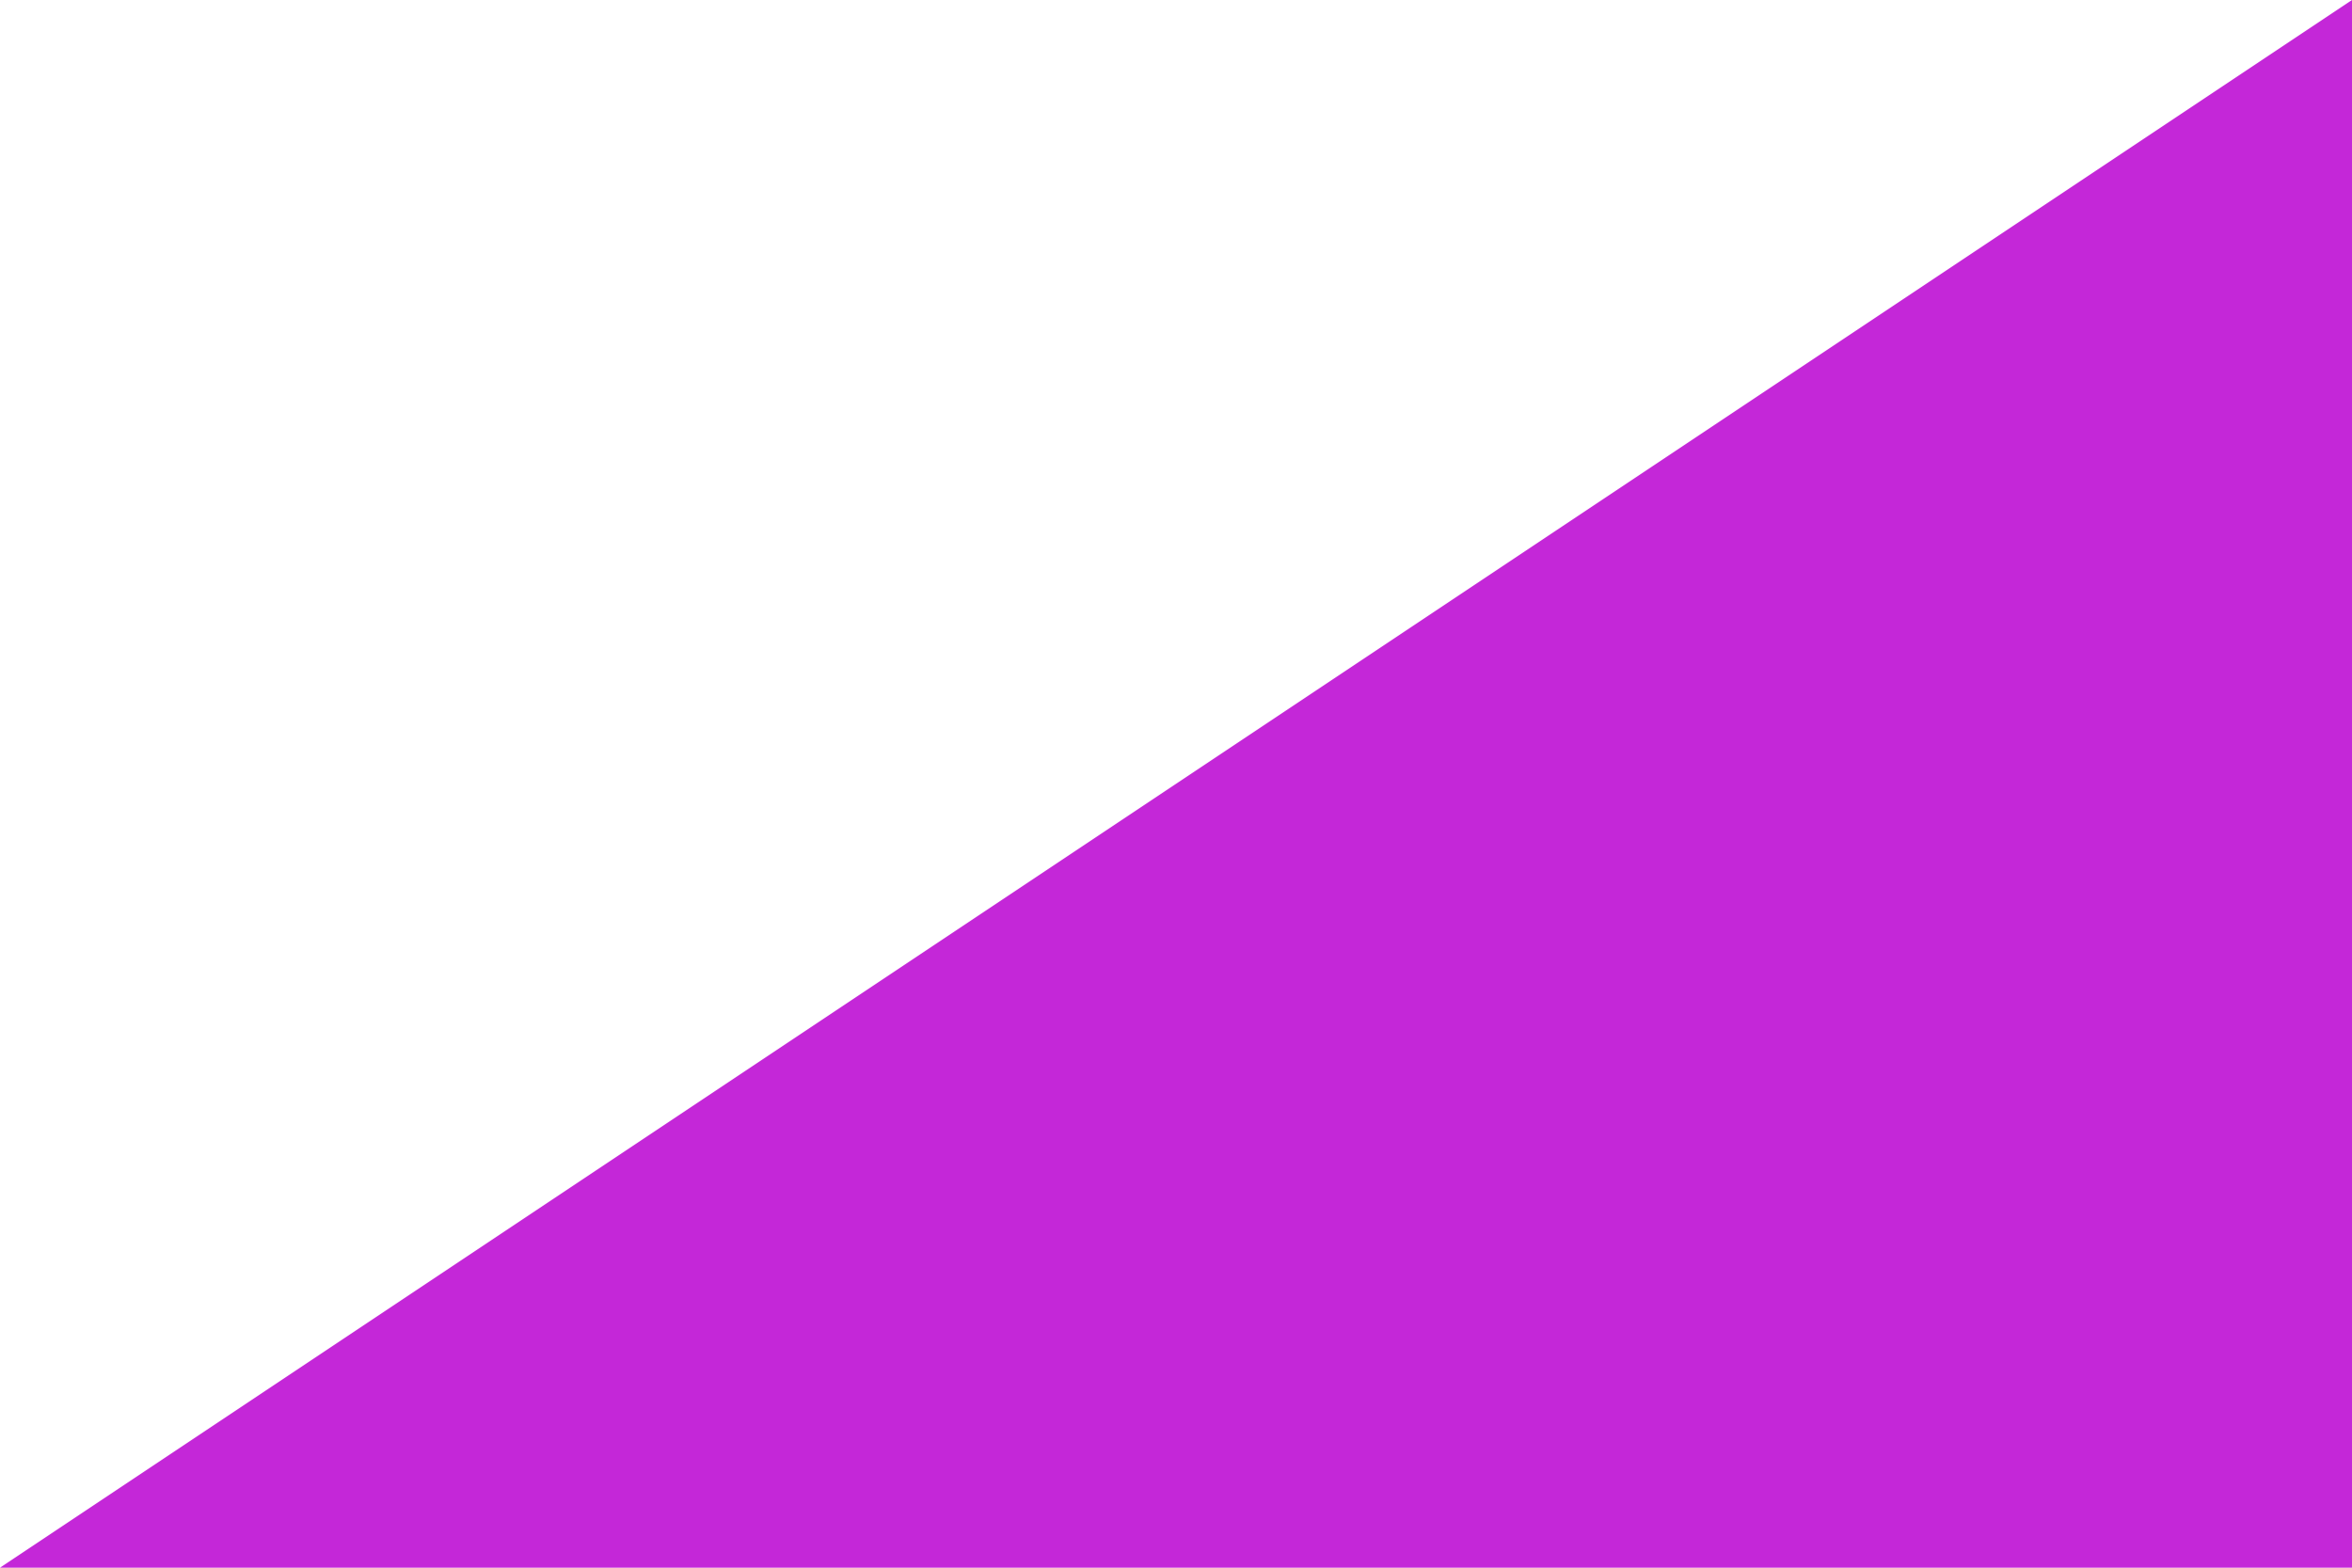 <?xml version="1.0" encoding="UTF-8" standalone="no"?>
<!-- Created with Inkscape (http://www.inkscape.org/) -->

<svg
   xmlns:dc="http://purl.org/dc/elements/1.1/"
   xmlns:cc="http://creativecommons.org/ns#"
   xmlns:rdf="http://www.w3.org/1999/02/22-rdf-syntax-ns#"
   xmlns:svg="http://www.w3.org/2000/svg"
   xmlns="http://www.w3.org/2000/svg"
   xmlns:sodipodi="http://sodipodi.sourceforge.net/DTD/sodipodi-0.dtd"
   xmlns:inkscape="http://www.inkscape.org/namespaces/inkscape"
   width="150mm"
   height="100mm"
   viewBox="0 0 150 100"
   version="1.1"
   id="svg64"
   inkscape:version="0.92.1 r15371"
   sodipodi:docname="top.svg">
  <defs
     id="defs58" />
  <sodipodi:namedview
     id="base"
     pagecolor="#ffffff"
     bordercolor="#666666"
     borderopacity="1.0"
     inkscape:pageopacity="0.0"
     inkscape:pageshadow="2"
     inkscape:zoom="0.35"
     inkscape:cx="-398.57142"
     inkscape:cy="-65.71428"
     inkscape:document-units="mm"
     inkscape:current-layer="layer1"
     showgrid="false"
     inkscape:window-width="1366"
     inkscape:window-height="706"
     inkscape:window-x="-8"
     inkscape:window-y="-8"
     inkscape:window-maximized="1"
     fit-margin-top="0"
     fit-margin-left="0"
     fit-margin-right="0"
     fit-margin-bottom="0" />
  <g
     inkscape:label="Layer 1"
     inkscape:groupmode="layer"
     id="layer1"
     transform="translate(-88.446,-31.446)">
    <path
       style="fill:#c427d8;fill-opacity:1;stroke:none;stroke-width:0.554px;stroke-linecap:butt;stroke-linejoin:miter;stroke-opacity:1"
       d="m 238.446,31.446 v 100 H 88.446 Z"
       id="path66"
       inkscape:connector-curvature="0" />
  </g>
</svg>
